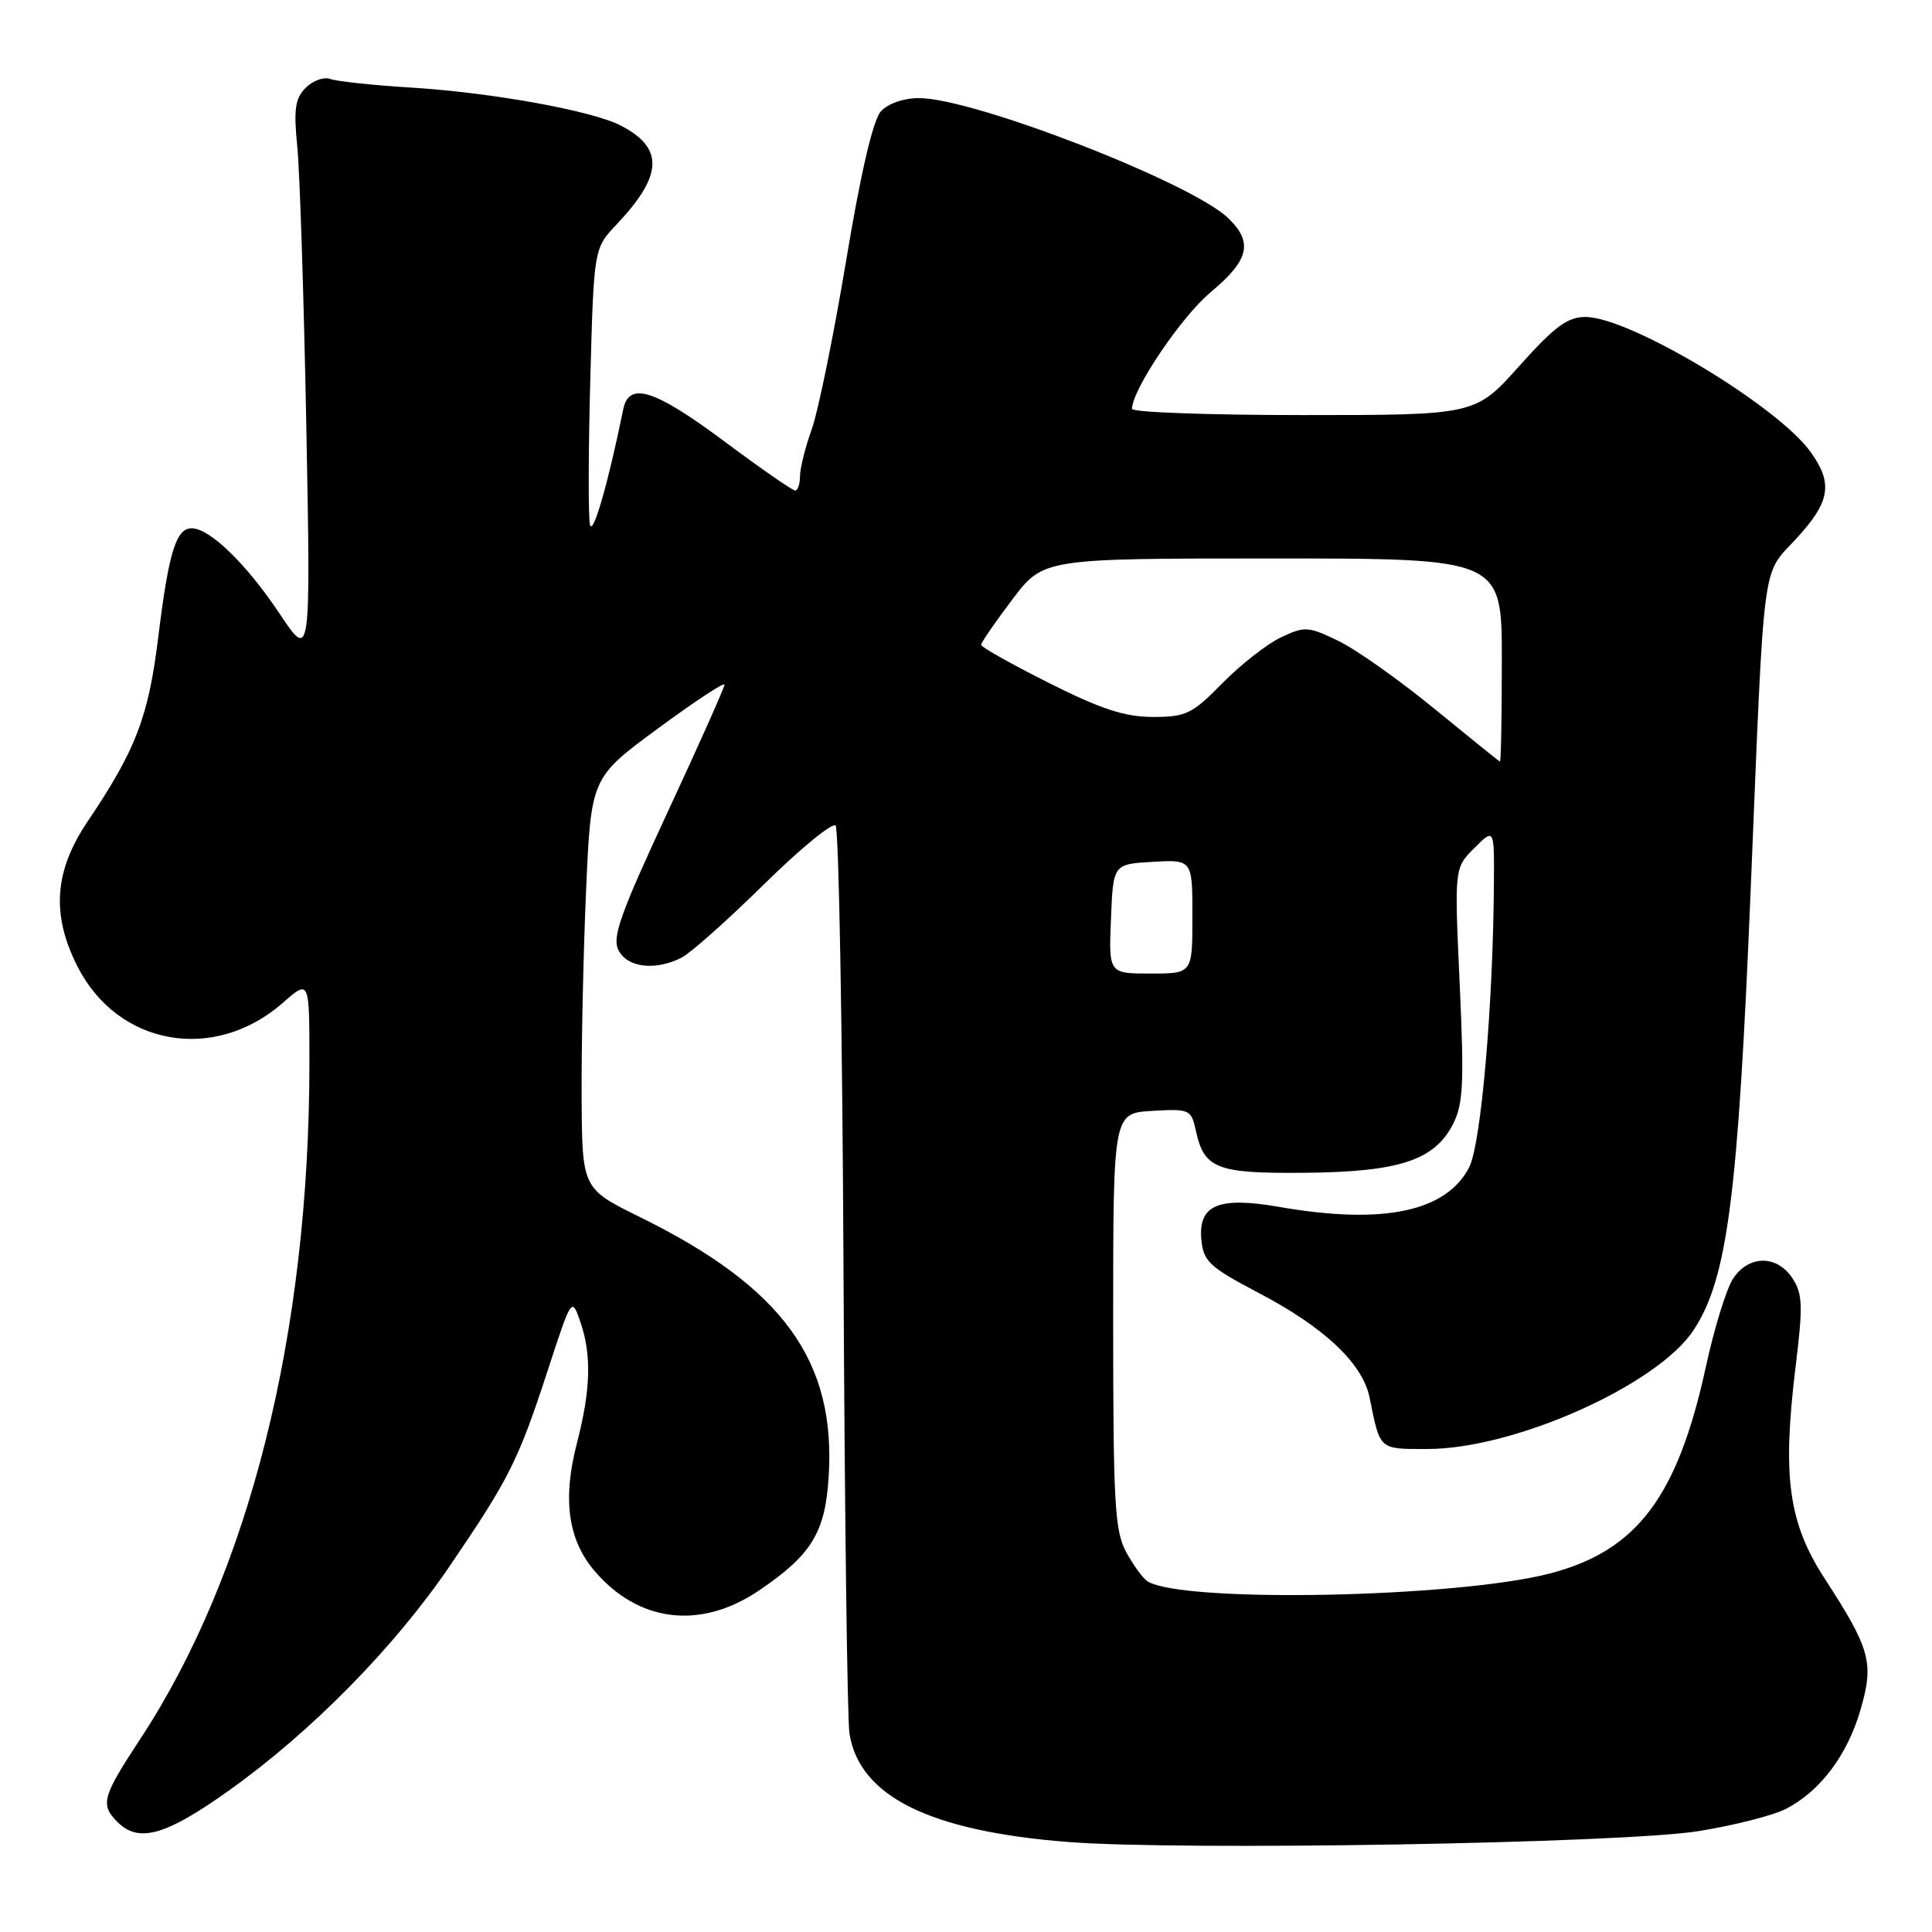<?xml version="1.0" encoding="UTF-8" standalone="no"?>
<!DOCTYPE svg PUBLIC "-//W3C//DTD SVG 1.1//EN" "http://www.w3.org/Graphics/SVG/1.1/DTD/svg11.dtd" >
<svg xmlns="http://www.w3.org/2000/svg" xmlns:xlink="http://www.w3.org/1999/xlink" version="1.1" viewBox="0 0 256 256">
 <g >
 <path fill="currentColor"
d=" M 225.03 242.64 C 229.71 241.89 234.95 240.56 236.66 239.68 C 241.20 237.33 244.77 232.58 246.52 226.58 C 248.34 220.33 247.85 218.54 241.83 209.25 C 236.98 201.79 236.14 195.74 237.92 181.13 C 238.92 173.02 238.86 171.44 237.51 169.38 C 235.47 166.26 231.70 166.28 229.64 169.43 C 228.76 170.76 227.13 176.05 226.02 181.18 C 222.27 198.36 216.89 205.49 205.39 208.49 C 192.98 211.72 156.75 212.43 152.06 209.54 C 151.47 209.17 150.20 207.44 149.24 205.69 C 147.71 202.88 147.50 199.26 147.50 175.00 C 147.50 147.50 147.50 147.50 152.66 147.20 C 157.66 146.91 157.84 146.99 158.47 149.88 C 159.57 154.87 161.24 155.51 172.91 155.40 C 185.34 155.29 190.04 153.76 192.50 149.01 C 193.89 146.31 194.02 143.67 193.42 130.44 C 192.71 115.01 192.71 115.01 195.36 112.37 C 198.00 109.73 198.00 109.73 197.95 117.11 C 197.84 133.33 196.24 151.63 194.67 154.68 C 191.61 160.58 183.24 162.32 169.43 159.91 C 161.41 158.52 158.74 159.67 159.19 164.32 C 159.47 167.15 160.29 167.91 166.78 171.32 C 175.48 175.87 180.57 180.68 181.48 185.19 C 182.89 192.20 182.67 192.00 189.14 192.00 C 200.71 192.00 219.70 183.49 224.45 176.19 C 228.90 169.35 230.29 158.59 231.97 118.00 C 233.82 73.09 233.40 76.38 238.00 71.39 C 242.51 66.49 242.92 64.09 239.93 59.91 C 235.57 53.79 215.93 42.00 210.09 42.00 C 207.70 42.00 205.99 43.27 201.31 48.50 C 195.50 55.00 195.50 55.00 172.75 55.00 C 160.24 55.00 150.00 54.63 150.00 54.18 C 150.00 51.64 156.53 41.96 160.44 38.70 C 165.52 34.46 166.08 32.12 162.75 28.91 C 157.87 24.20 129.03 13.00 121.78 13.00 C 119.73 13.00 117.65 13.72 116.71 14.77 C 115.68 15.91 114.04 22.96 112.12 34.52 C 110.47 44.41 108.42 54.47 107.56 56.88 C 106.70 59.28 106.00 62.09 106.00 63.13 C 106.00 64.16 105.71 65.00 105.36 65.00 C 105.02 65.00 100.80 62.08 96.00 58.50 C 86.69 51.57 83.34 50.51 82.58 54.25 C 80.59 64.03 78.53 71.18 78.17 69.50 C 77.94 68.40 77.96 59.72 78.22 50.21 C 78.69 32.91 78.69 32.91 81.73 29.71 C 87.86 23.22 88.00 19.59 82.22 16.62 C 78.38 14.65 65.13 12.26 54.39 11.60 C 49.37 11.29 44.59 10.78 43.76 10.46 C 42.94 10.15 41.48 10.67 40.52 11.62 C 39.10 13.04 38.90 14.45 39.39 19.43 C 39.73 22.77 40.26 39.45 40.59 56.50 C 41.17 87.50 41.17 87.50 37.04 81.30 C 32.66 74.73 27.79 70.00 25.40 70.00 C 23.33 70.00 22.35 73.18 20.96 84.50 C 19.66 95.04 18.00 99.36 11.61 108.85 C 7.19 115.40 6.78 121.17 10.25 128.03 C 15.59 138.60 28.39 140.87 37.51 132.85 C 41.00 129.79 41.00 129.79 41.00 140.72 C 41.00 176.66 33.07 208.38 18.57 230.45 C 13.54 238.10 13.26 239.12 15.57 241.43 C 18.38 244.24 21.97 243.22 30.34 237.25 C 41.29 229.44 52.27 218.27 59.61 207.48 C 67.48 195.92 68.68 193.52 72.55 181.67 C 75.73 171.91 75.76 171.86 76.87 175.07 C 78.41 179.48 78.29 184.10 76.44 191.25 C 74.53 198.61 75.25 203.96 78.71 208.07 C 84.53 214.99 92.82 216.00 100.57 210.75 C 107.53 206.03 109.34 203.08 109.80 195.72 C 110.79 180.32 103.74 170.60 84.82 161.28 C 77.14 157.50 77.14 157.50 77.07 145.41 C 77.03 138.76 77.29 126.51 77.65 118.19 C 78.31 103.06 78.31 103.06 87.15 96.55 C 92.02 92.97 96.00 90.34 96.00 90.72 C 96.00 91.09 92.60 98.71 88.44 107.66 C 82.13 121.25 81.06 124.25 81.98 125.96 C 83.20 128.24 86.86 128.64 90.32 126.89 C 91.52 126.28 96.42 121.91 101.22 117.19 C 106.01 112.47 110.29 108.96 110.72 109.39 C 111.15 109.81 111.62 136.34 111.77 168.33 C 111.92 200.32 112.27 227.95 112.56 229.72 C 113.90 238.03 123.17 242.63 141.49 244.07 C 156.49 245.25 214.90 244.25 225.03 242.64 Z  M 147.21 121.75 C 147.50 114.50 147.50 114.50 152.75 114.20 C 158.00 113.90 158.00 113.90 158.00 121.45 C 158.00 129.00 158.00 129.00 152.46 129.00 C 146.91 129.00 146.91 129.00 147.21 121.75 Z  M 190.06 93.91 C 185.42 90.11 179.71 86.07 177.36 84.93 C 173.34 82.99 172.89 82.96 169.72 84.46 C 167.87 85.34 164.39 88.07 161.97 90.53 C 157.98 94.60 157.15 95.00 152.77 95.00 C 149.06 95.00 145.90 93.97 138.98 90.49 C 134.04 88.01 130.00 85.74 130.00 85.45 C 130.00 85.15 131.85 82.46 134.12 79.46 C 138.24 74.00 138.24 74.00 168.62 74.00 C 199.00 74.00 199.00 74.00 199.00 87.50 C 199.00 94.92 198.89 100.96 198.75 100.91 C 198.61 100.86 194.70 97.71 190.06 93.91 Z "/>
</g>
</svg>